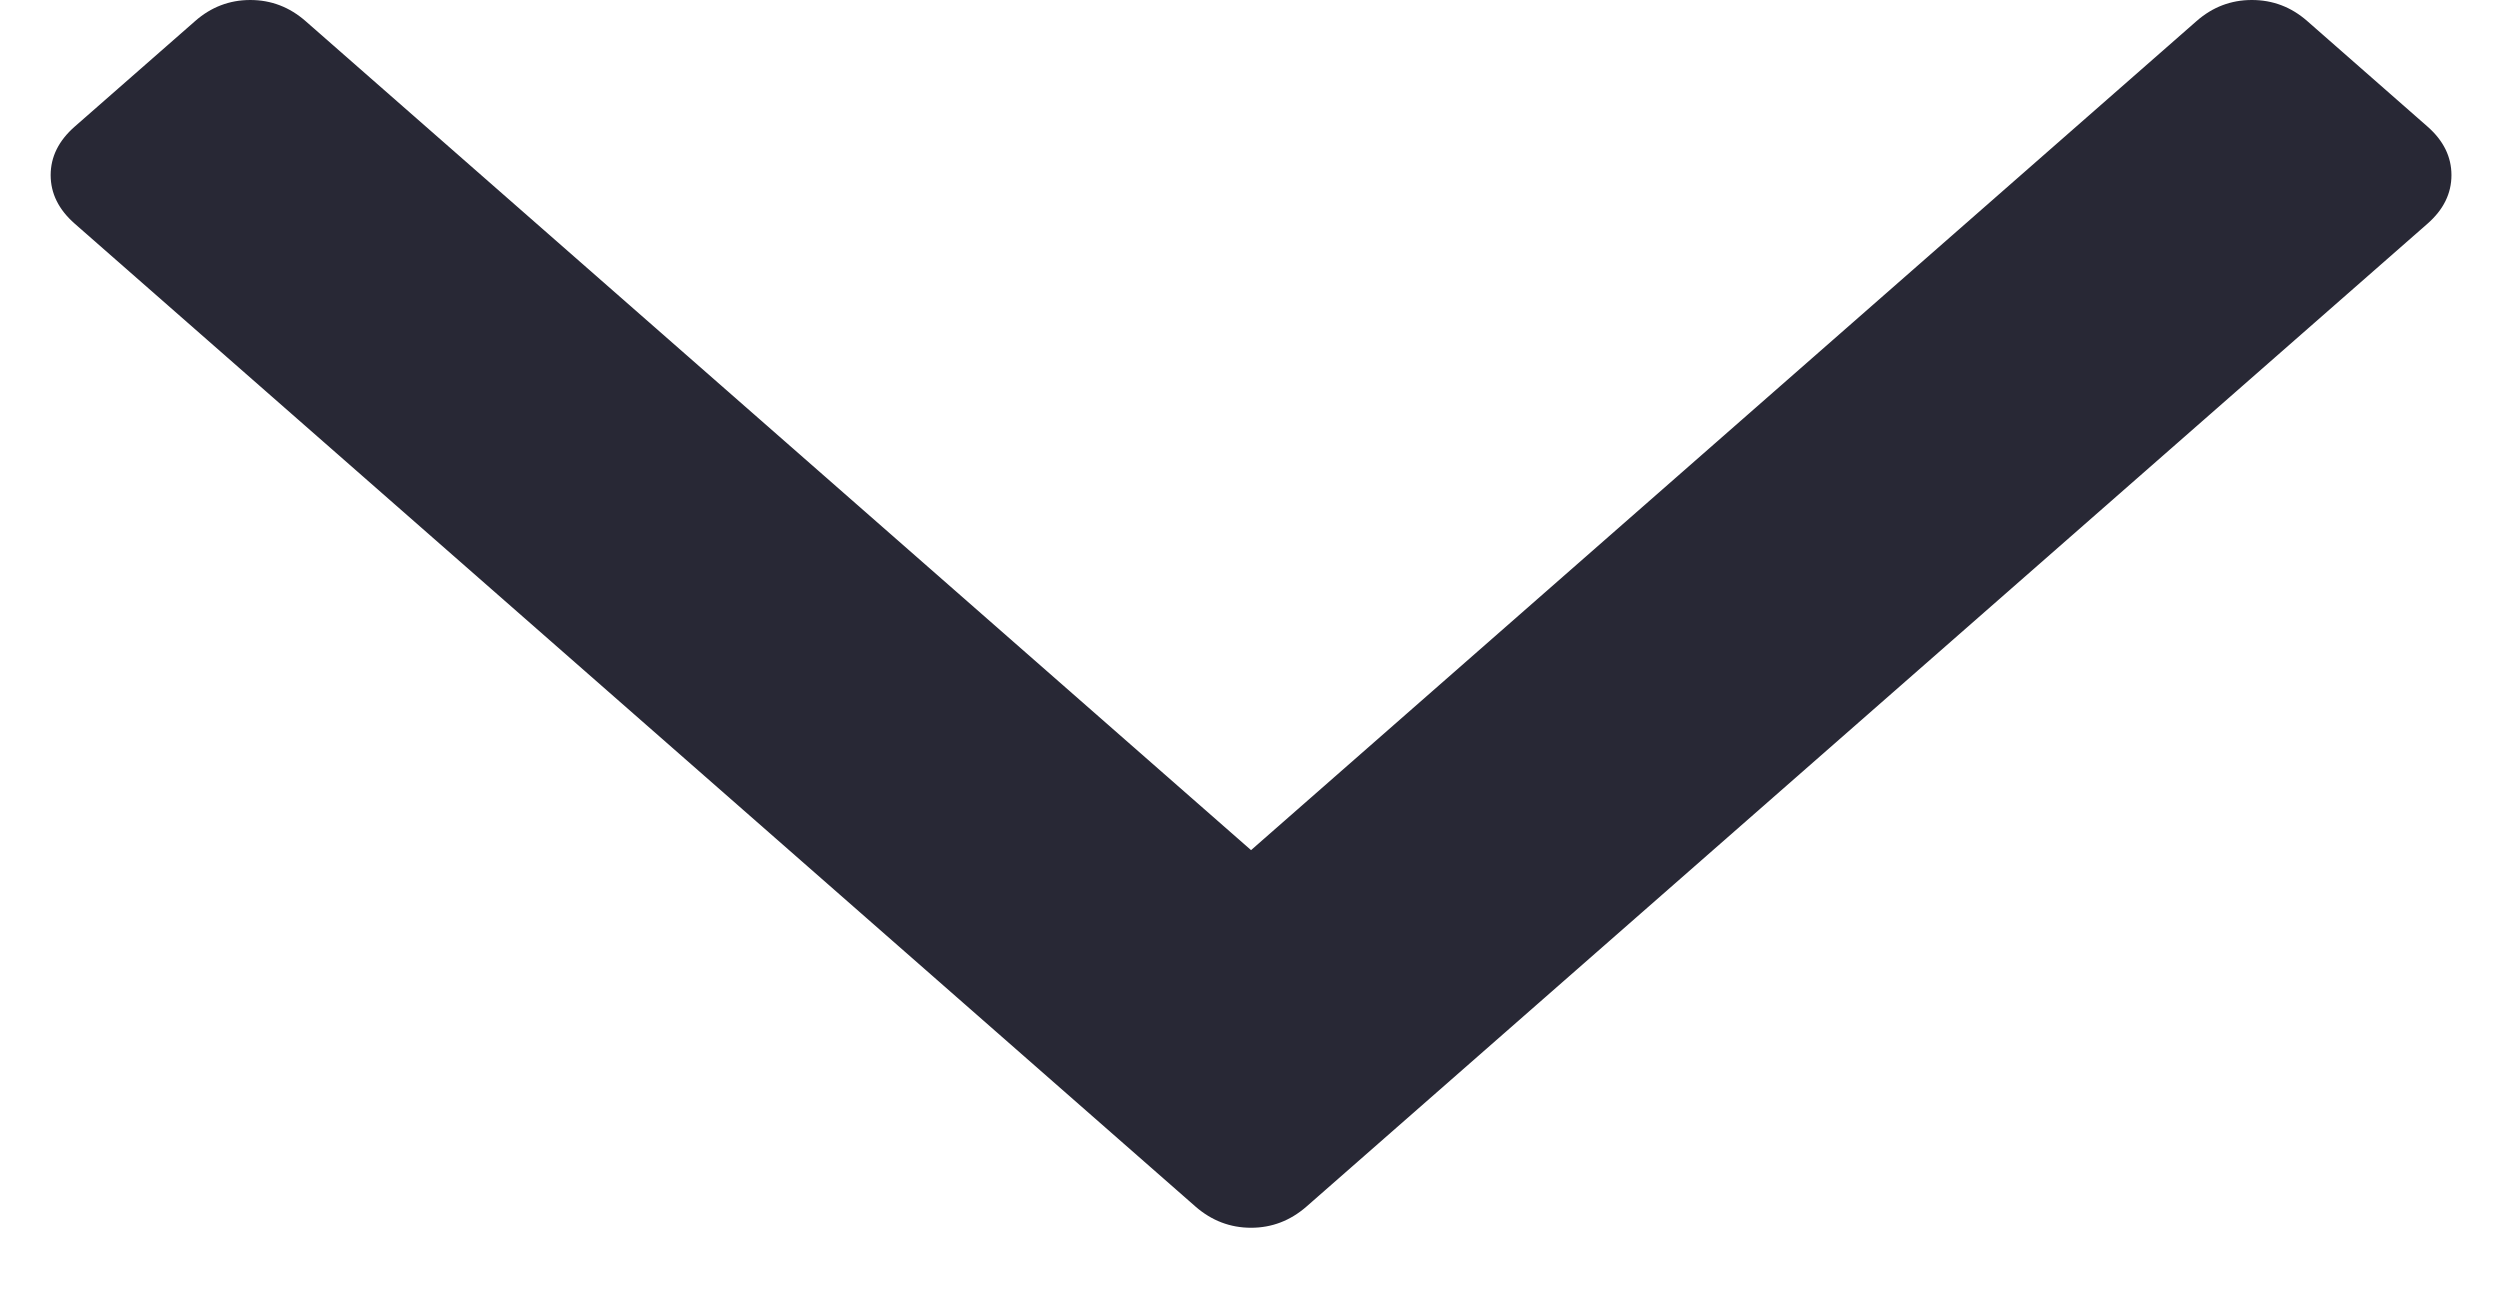 <svg width="19" height="10" viewBox="0 0 19 10" fill="none" xmlns="http://www.w3.org/2000/svg">
<path d="M18.449 0.962L17.535 0.16C17.413 0.053 17.273 0 17.114 0C16.956 0 16.816 0.053 16.694 0.16L9.508 6.461L2.323 0.161C2.201 0.054 2.061 0 1.902 0C1.744 0 1.603 0.054 1.482 0.161L0.568 0.962C0.446 1.069 0.385 1.192 0.385 1.331C0.385 1.47 0.446 1.593 0.568 1.7L9.087 9.171C9.209 9.277 9.35 9.331 9.508 9.331C9.666 9.331 9.806 9.277 9.928 9.171L18.449 1.7C18.571 1.593 18.631 1.47 18.631 1.331C18.631 1.192 18.571 1.069 18.449 0.962Z" fill="#282835"/>
</svg>
